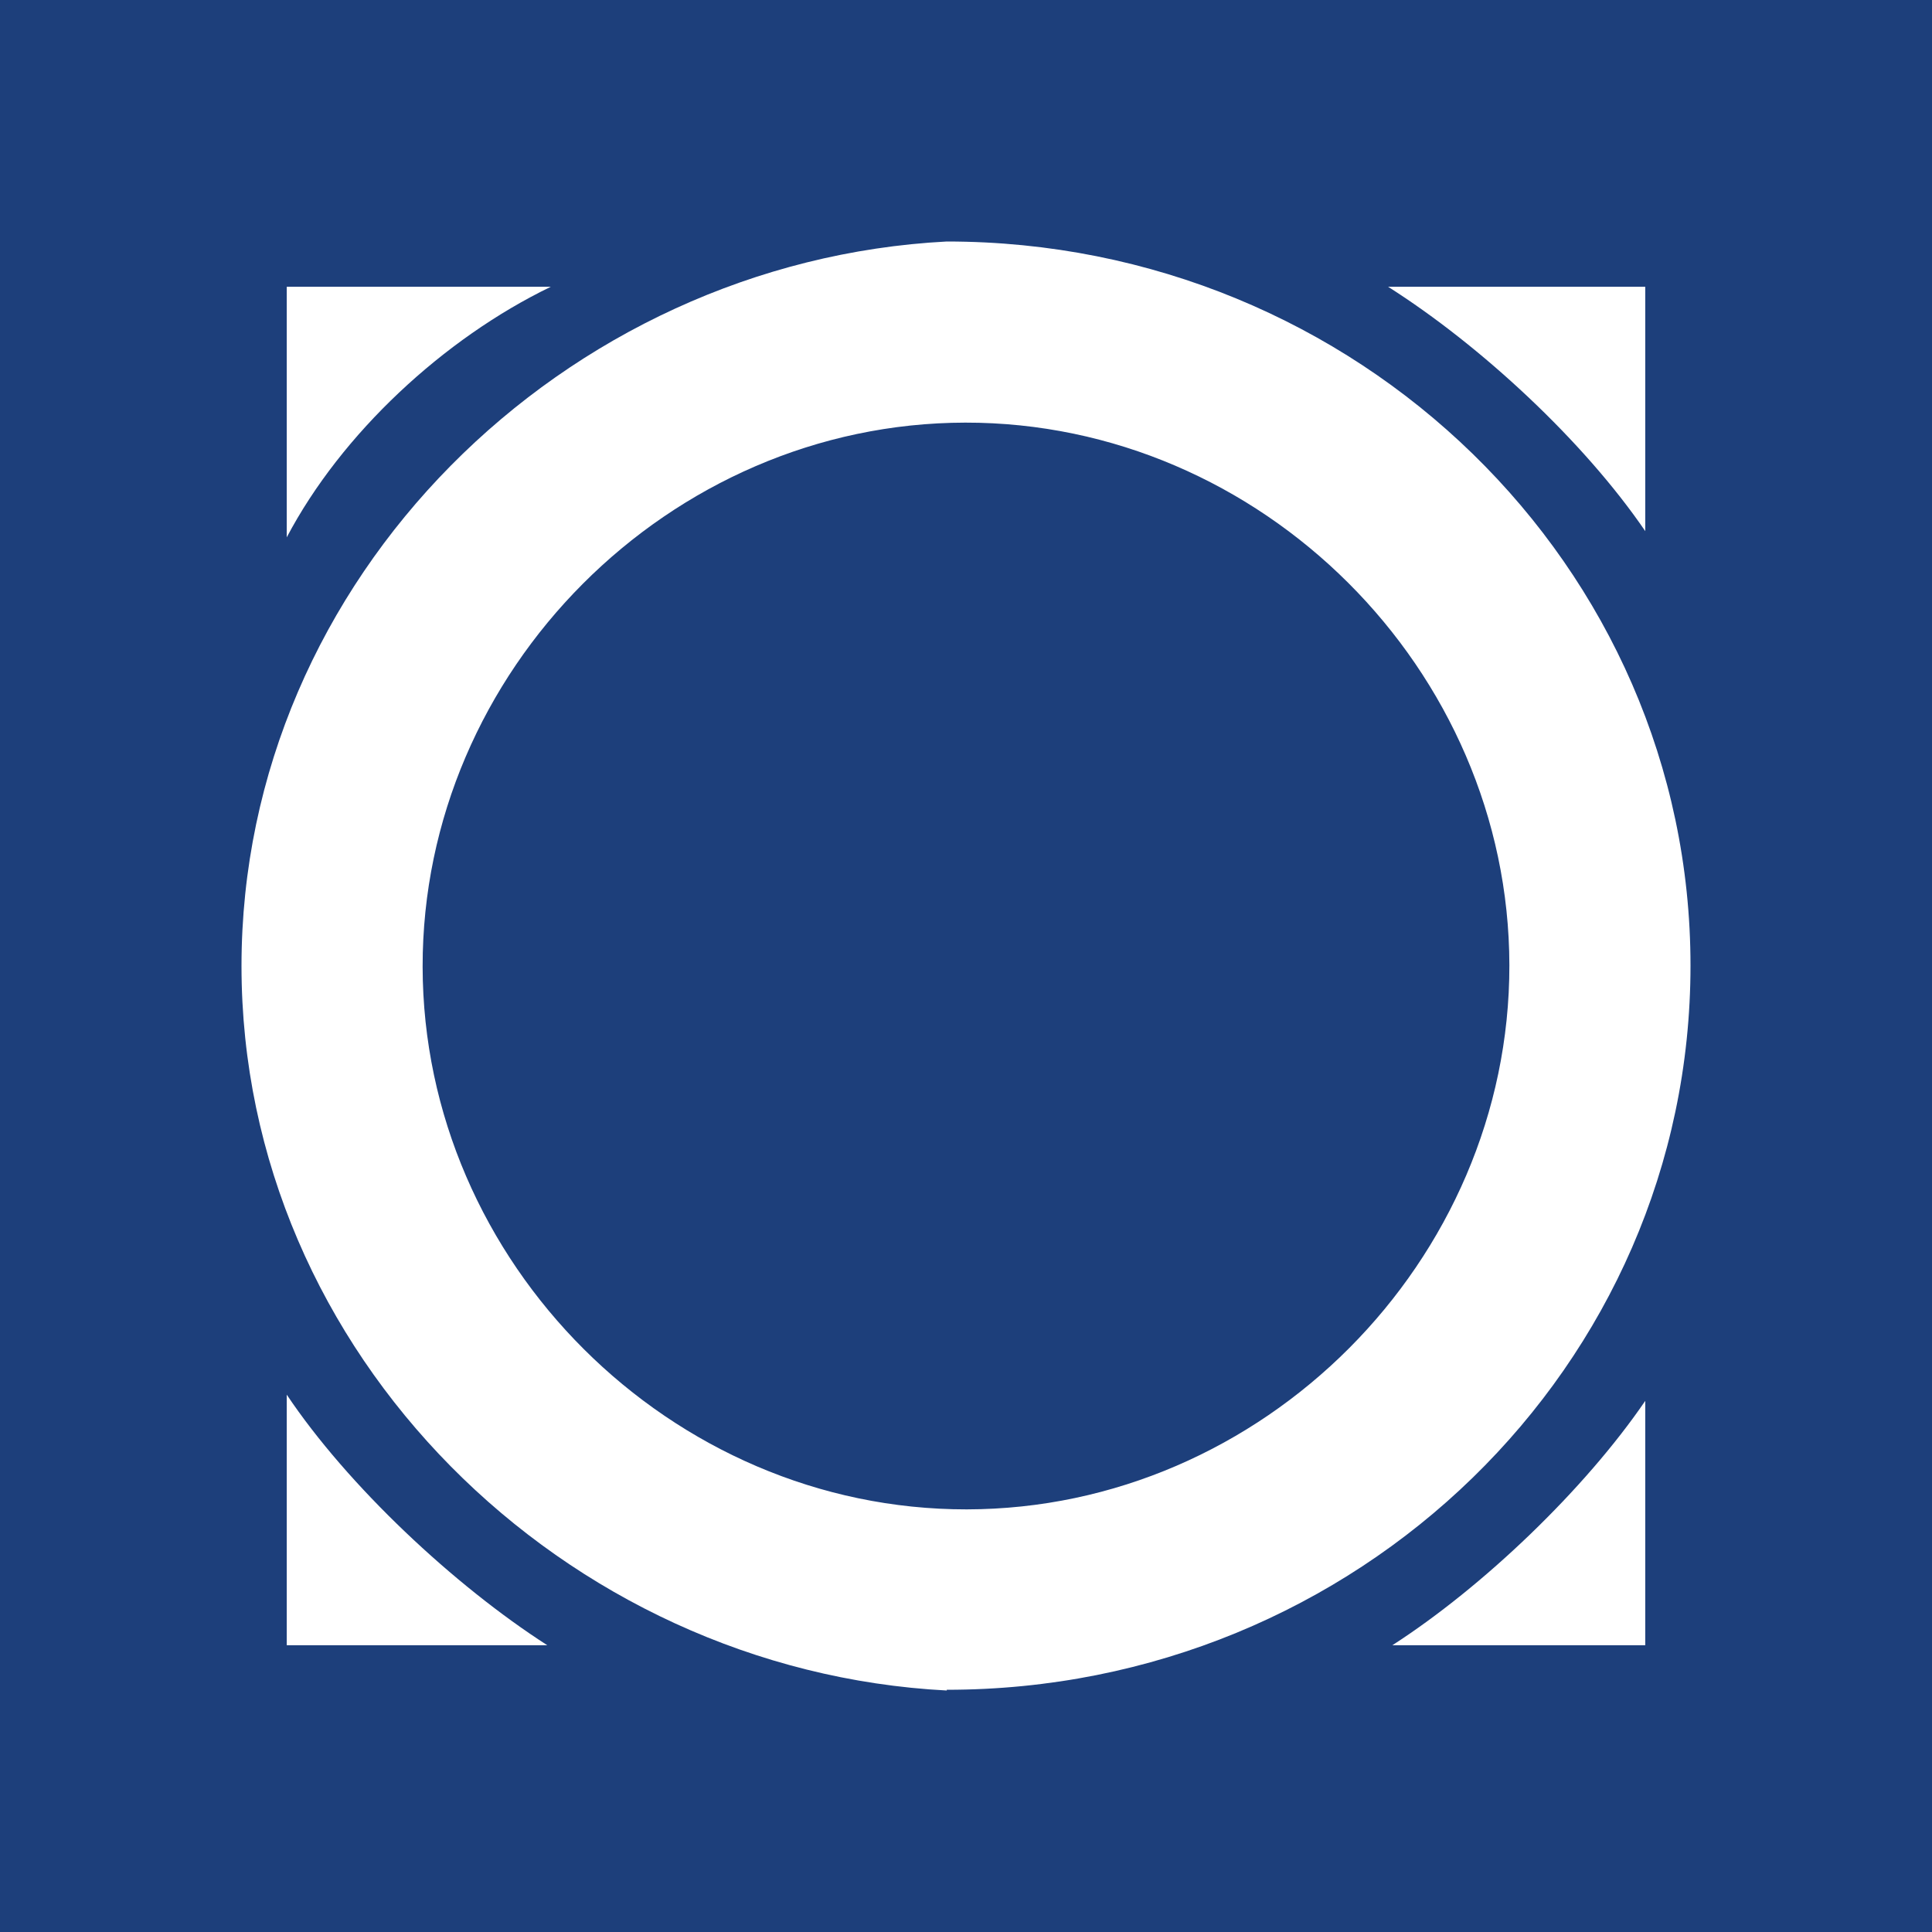 <svg width="24" height="24" viewBox="0 0 24 24" fill="none" xmlns="http://www.w3.org/2000/svg">
<rect x="0" y="0" width="24" height="24" fill="#808080" stroke="none"/>
<g clip-path="url(#clip0_328_39849)">
<path d="M24 0H0V24H24V0Z" fill="#1D3F7B"/>
<path d="M20.438 6.598V3.562H17.243C18.397 4.294 19.676 5.482 20.438 6.598ZM6.843 3.562H3.562V6.675C4.241 5.386 5.511 4.206 6.843 3.562ZM3.562 17.325V20.438H6.799C5.641 19.694 4.32 18.457 3.562 17.325ZM17.296 20.438H20.438V17.402C19.687 18.501 18.426 19.71 17.296 20.438Z" fill="white"/>
<path fill-rule="evenodd" clip-rule="evenodd" d="M11.761 21V20.991C16.864 20.991 21 16.965 21 11.995C21 7.035 16.864 3 11.761 3C7.011 3.248 3 7.179 3 12C3 16.821 7.011 20.753 11.761 21ZM11.991 5.25C8.314 5.255 5.245 8.332 5.25 12.009C5.255 15.685 8.332 18.754 12.009 18.75C15.685 18.745 18.754 15.668 18.75 11.991C18.745 8.314 15.668 5.245 11.991 5.25Z" fill="white"/>
</g>
<defs>
<clipPath id="clip0_328_39849">
<rect width="24" height="24" fill="white"/>
</clipPath>
</defs>
</svg>
